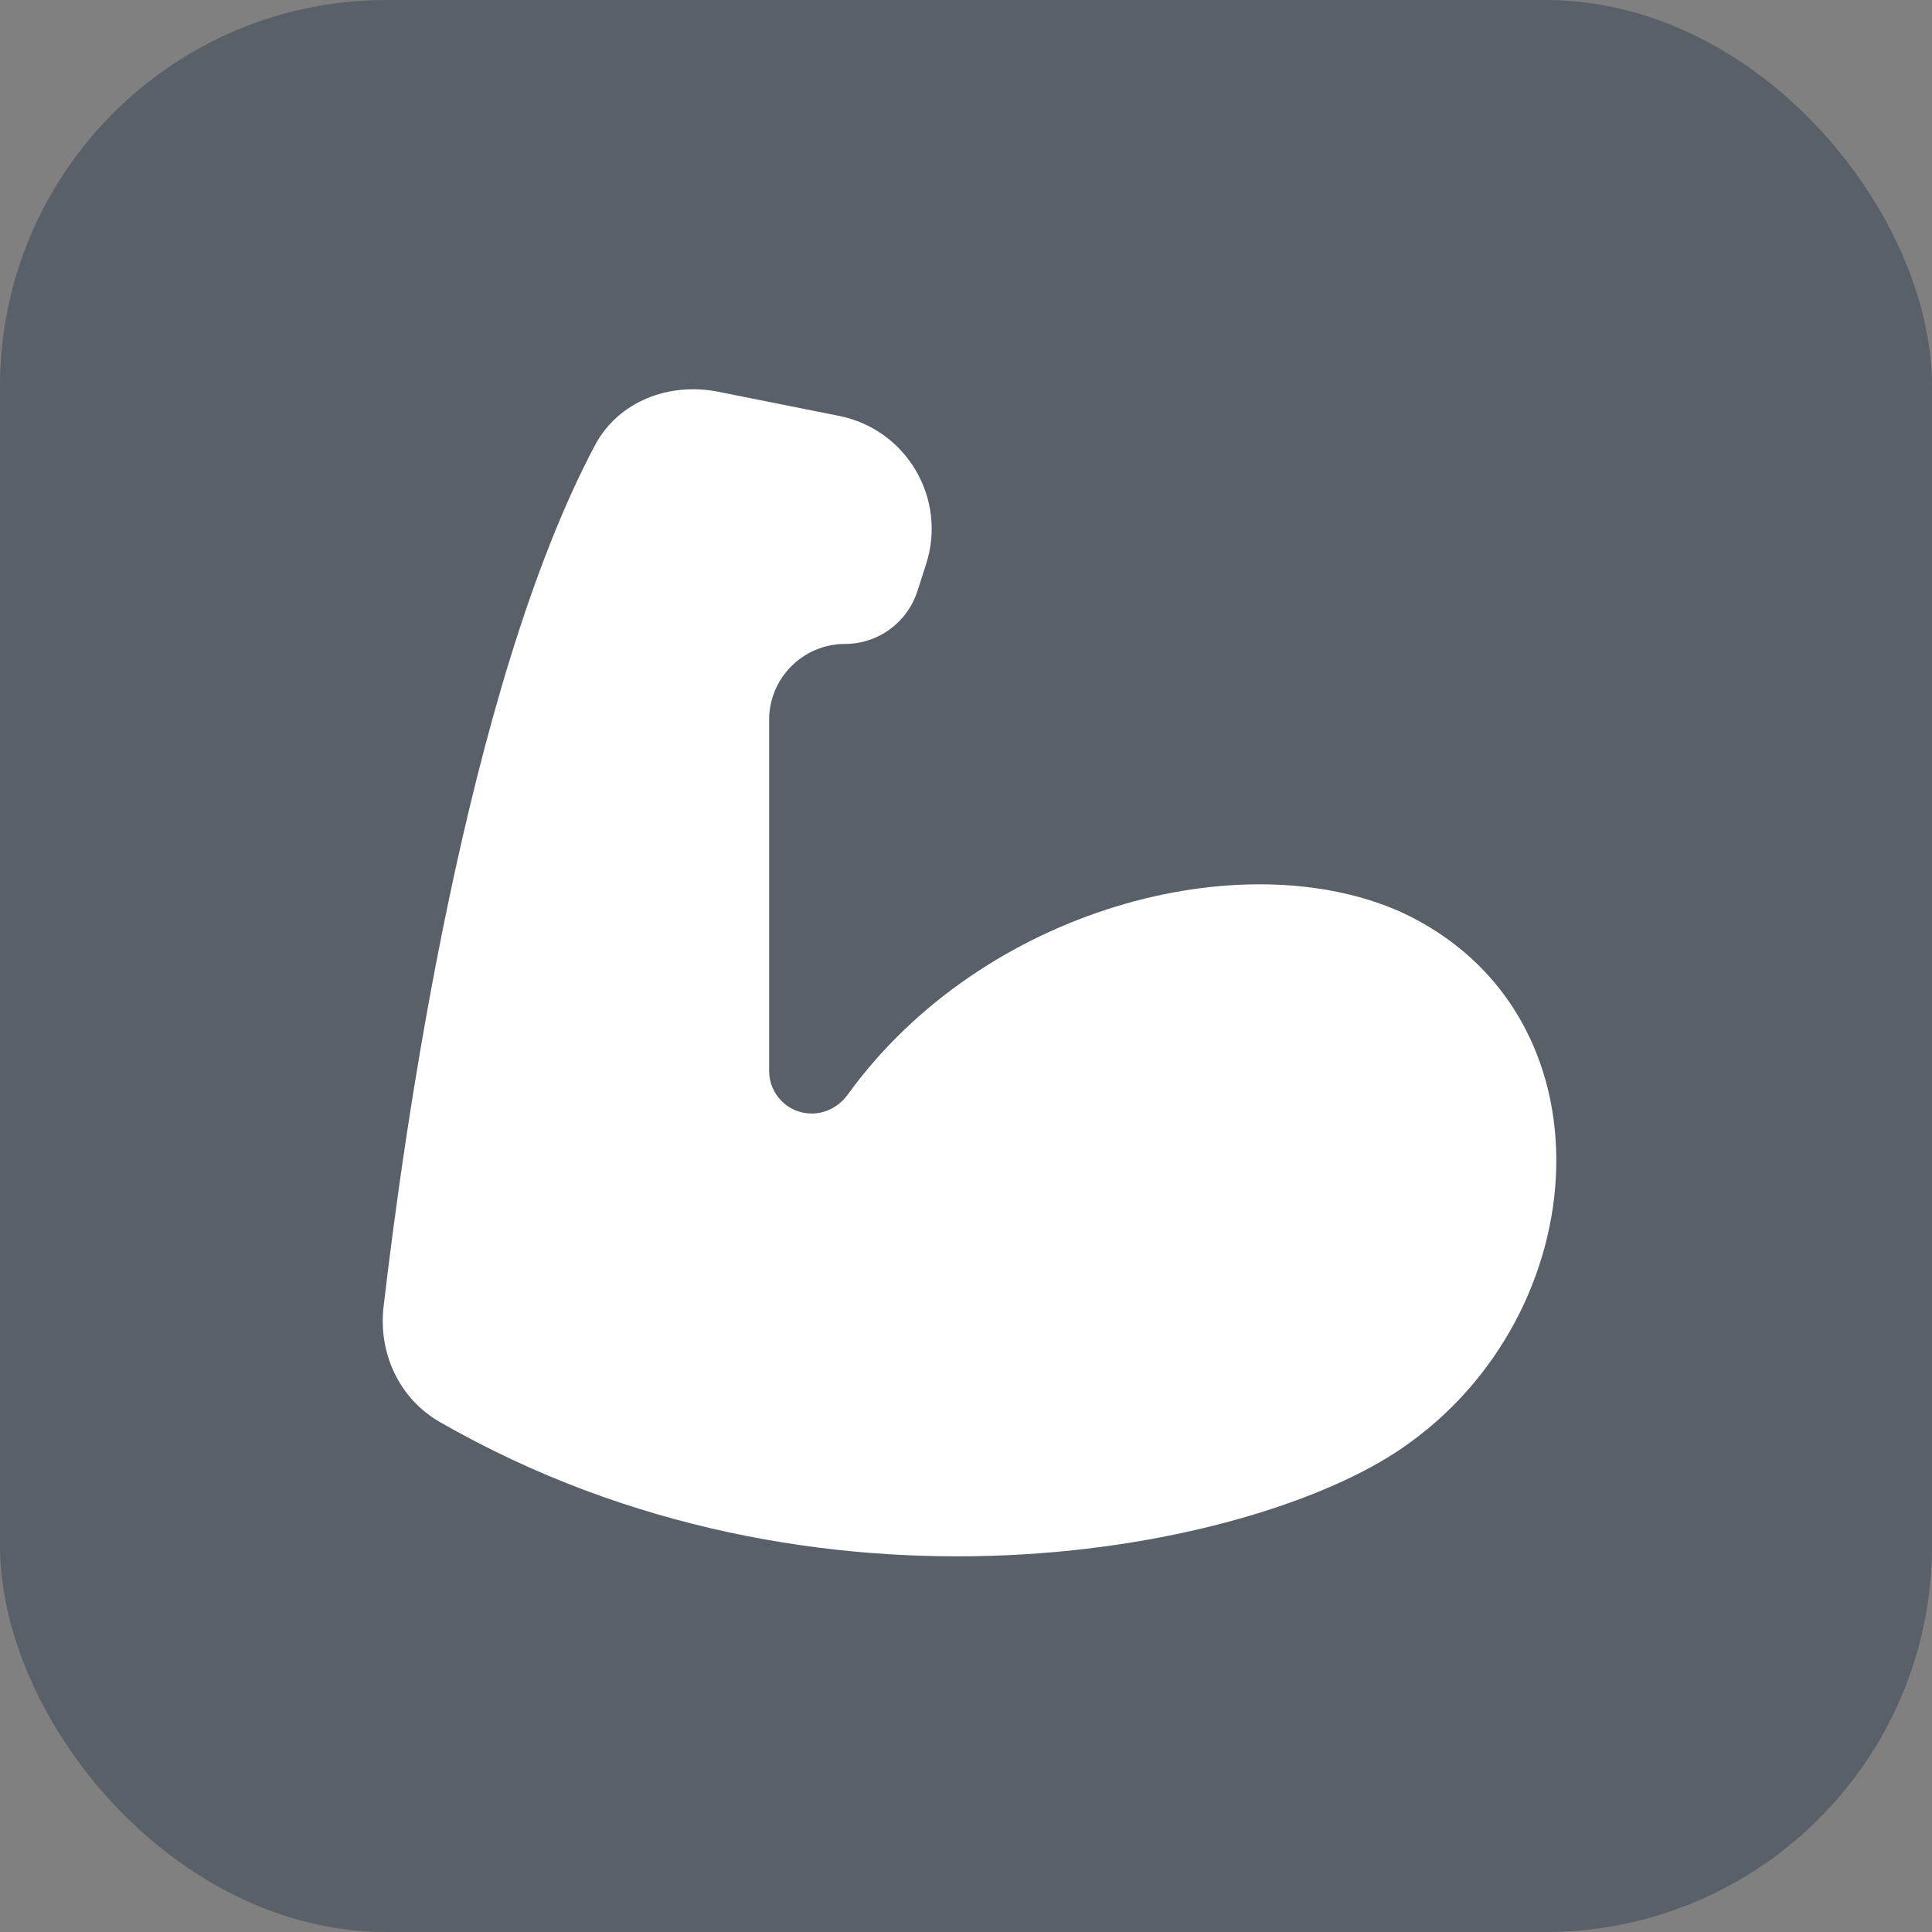 <svg width="30" height="30" viewBox="0 0 30 30" fill="none" xmlns="http://www.w3.org/2000/svg">
<rect x="0" y="0" width="30" height="30" fill="#808080" stroke="none"/>
<rect width="30" height="30" rx="6" fill="#001731" fill-opacity="0.3"/>
<path d="M6.828 22.08C6.2 21.719 5.873 21.013 5.956 20.293C6.273 17.562 7.236 10.686 9.238 6.915C9.602 6.228 10.394 5.931 11.157 6.084L13.03 6.458C14.078 6.668 14.709 7.744 14.38 8.761L14.244 9.183C14.086 9.669 13.633 9.999 13.122 9.999C12.471 9.999 11.943 10.527 11.943 11.178V16.63C11.943 16.995 12.239 17.291 12.604 17.291C12.827 17.291 13.033 17.177 13.164 16.996C15.267 14.093 19.296 13.06 21.759 14.164C25.12 15.722 24.814 20.417 21.759 22.495C19.447 24.076 12.721 25.464 6.828 22.08Z" fill="white"/>
</svg>
